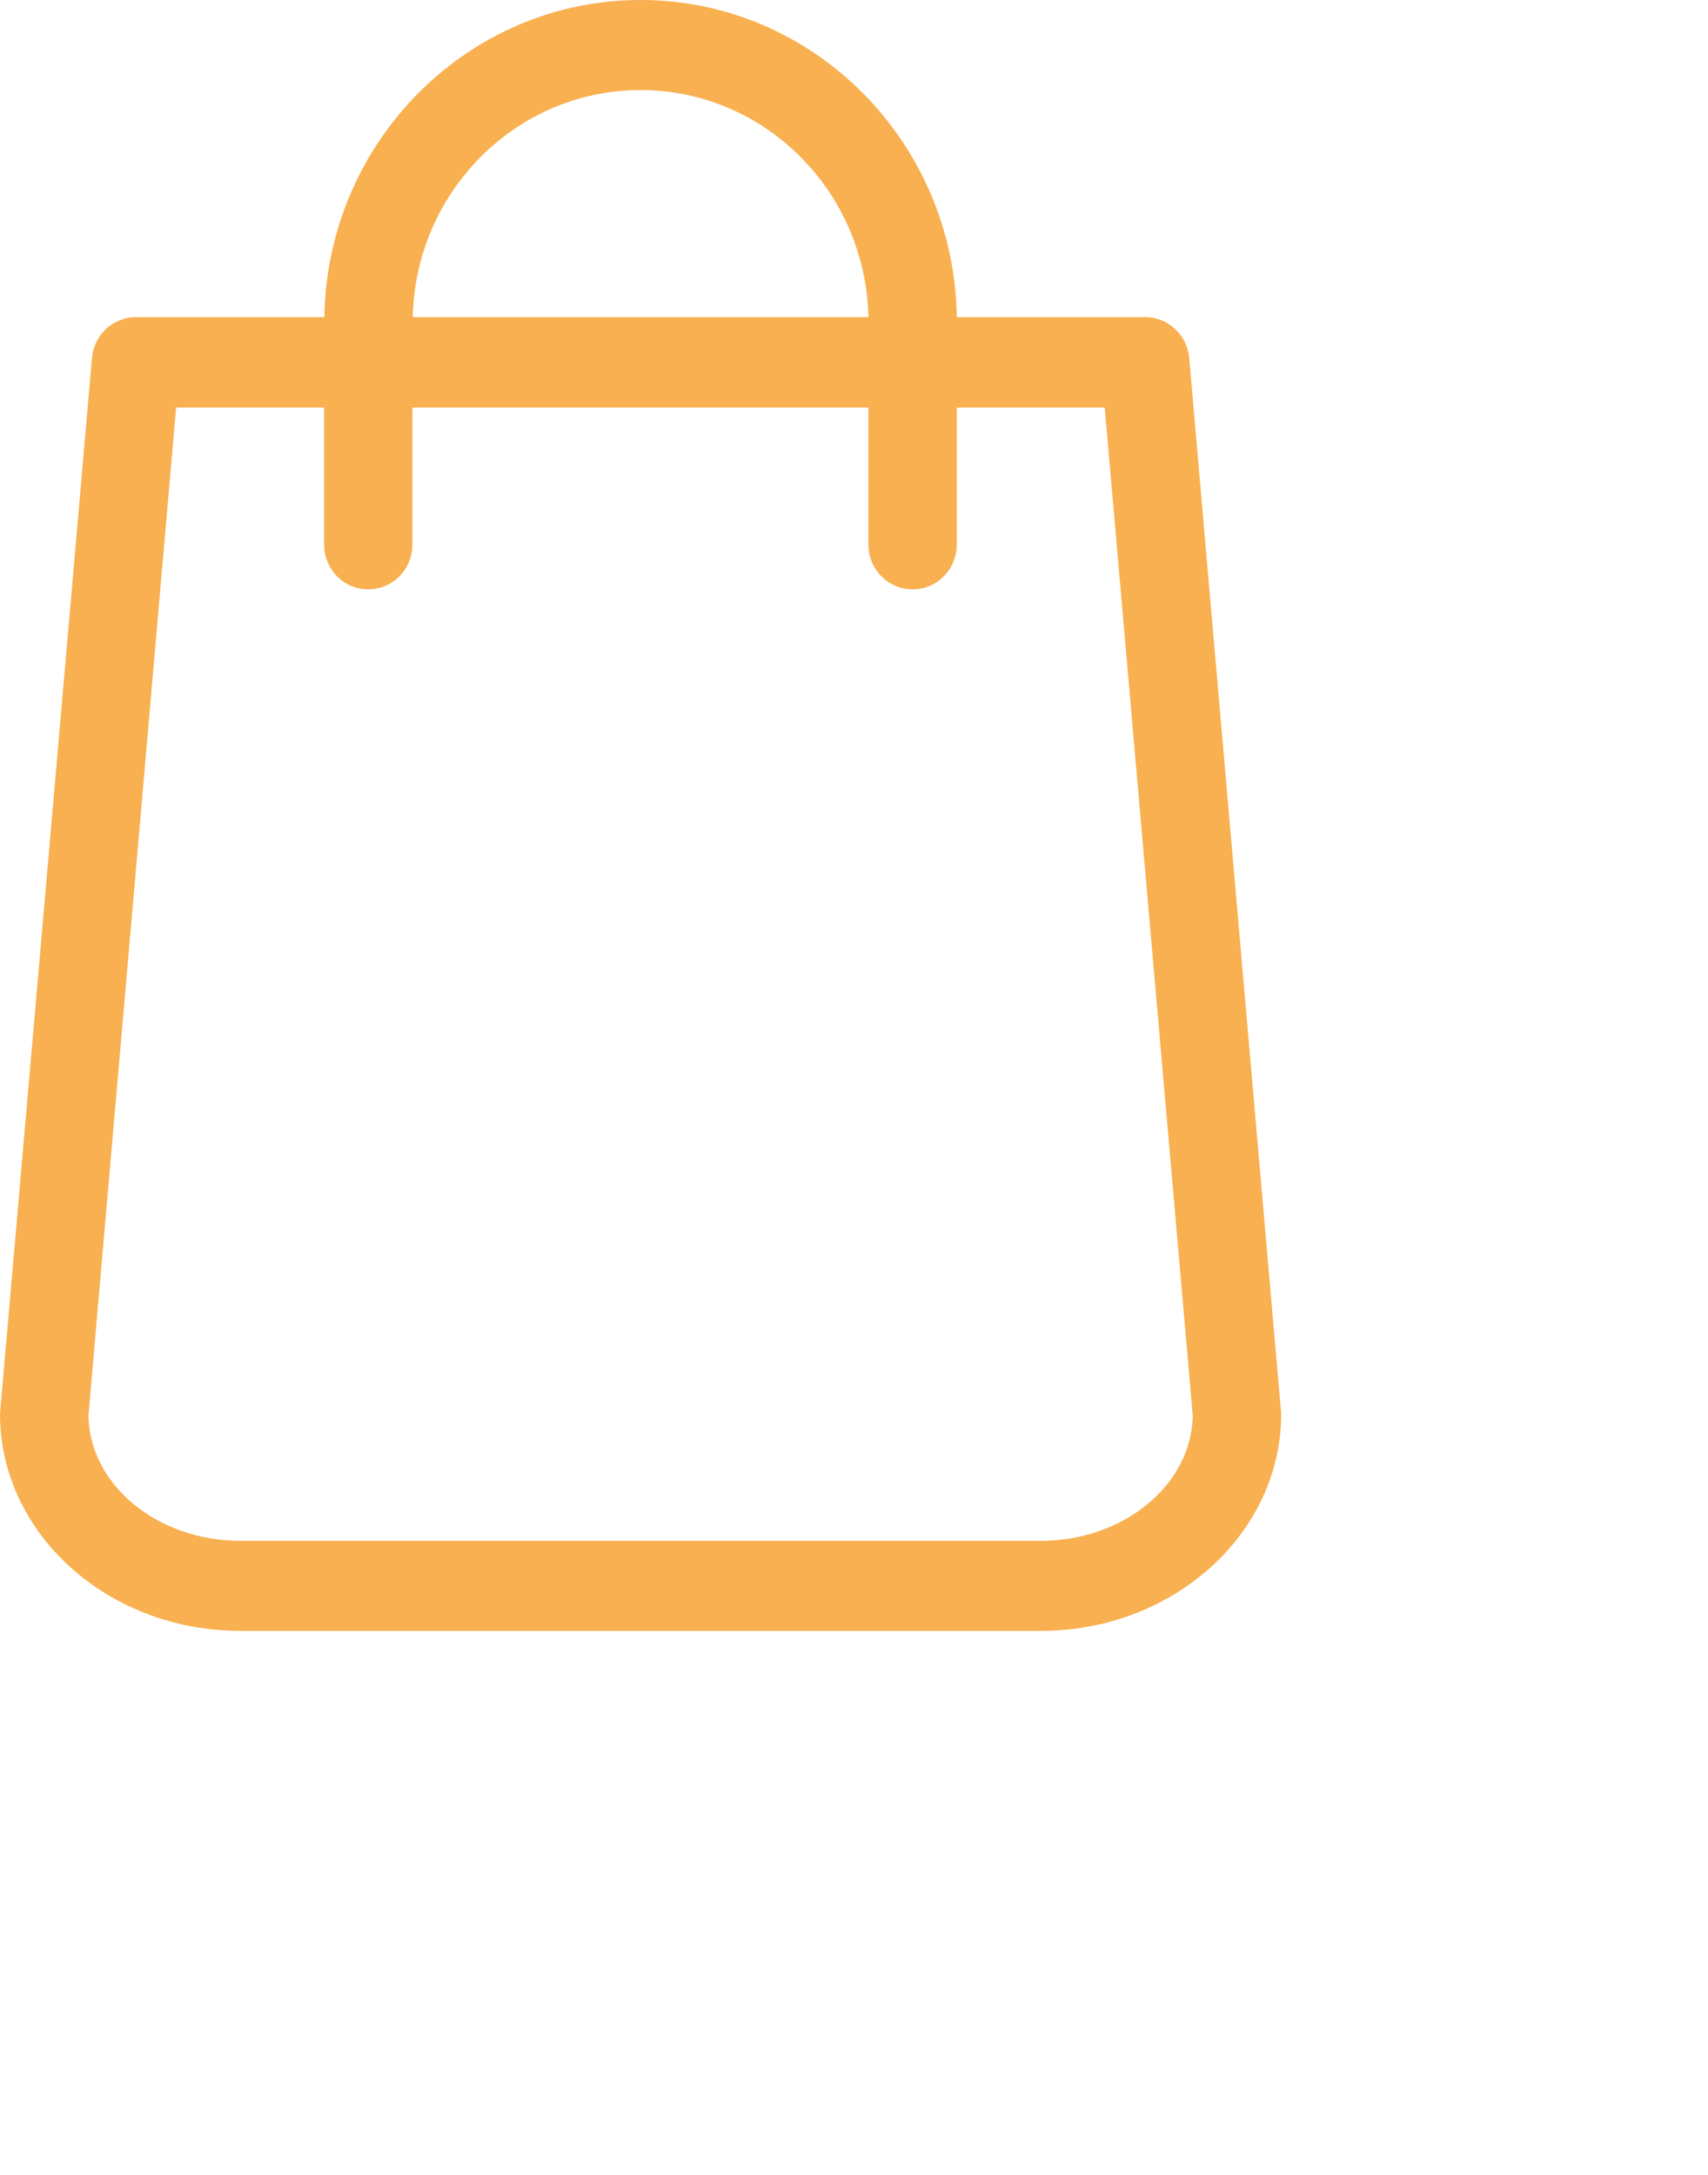 <svg 
 xmlns="http://www.w3.org/2000/svg"
 xmlns:xlink="http://www.w3.org/1999/xlink"
 width="0.776cm" height="0.988cm">
<path fill-rule="evenodd"  fill="rgb(248, 176, 80)"
 d="M21.994,24.203 L20.421,6.150 C20.387,5.749 20.055,5.445 19.667,5.445 L16.430,5.445 C16.385,2.434 13.968,0.000 11.000,0.000 C8.032,0.000 5.615,2.434 5.570,5.445 L2.333,5.445 C1.939,5.445 1.613,5.749 1.579,6.150 L0.006,24.203 C0.006,24.226 -0.000,24.249 -0.000,24.273 C-0.000,26.328 1.849,28.000 4.126,28.000 L17.874,28.000 C20.151,28.000 22.000,26.328 22.000,24.273 C22.000,24.249 22.000,24.226 21.994,24.203 ZM11.000,1.546 C13.130,1.546 14.867,3.286 14.912,5.445 L7.088,5.445 C7.133,3.286 8.870,1.546 11.000,1.546 ZM17.874,26.454 L4.126,26.454 C2.698,26.454 1.540,25.492 1.518,24.307 L3.024,6.997 L5.565,6.997 L5.565,9.345 C5.565,9.774 5.902,10.118 6.323,10.118 C6.745,10.118 7.082,9.774 7.082,9.345 L7.082,6.997 L14.912,6.997 L14.912,9.345 C14.912,9.774 15.249,10.118 15.671,10.118 C16.092,10.118 16.430,9.774 16.430,9.345 L16.430,6.997 L18.970,6.997 L20.482,24.307 C20.460,25.492 19.296,26.454 17.874,26.454 Z"/>
</svg>